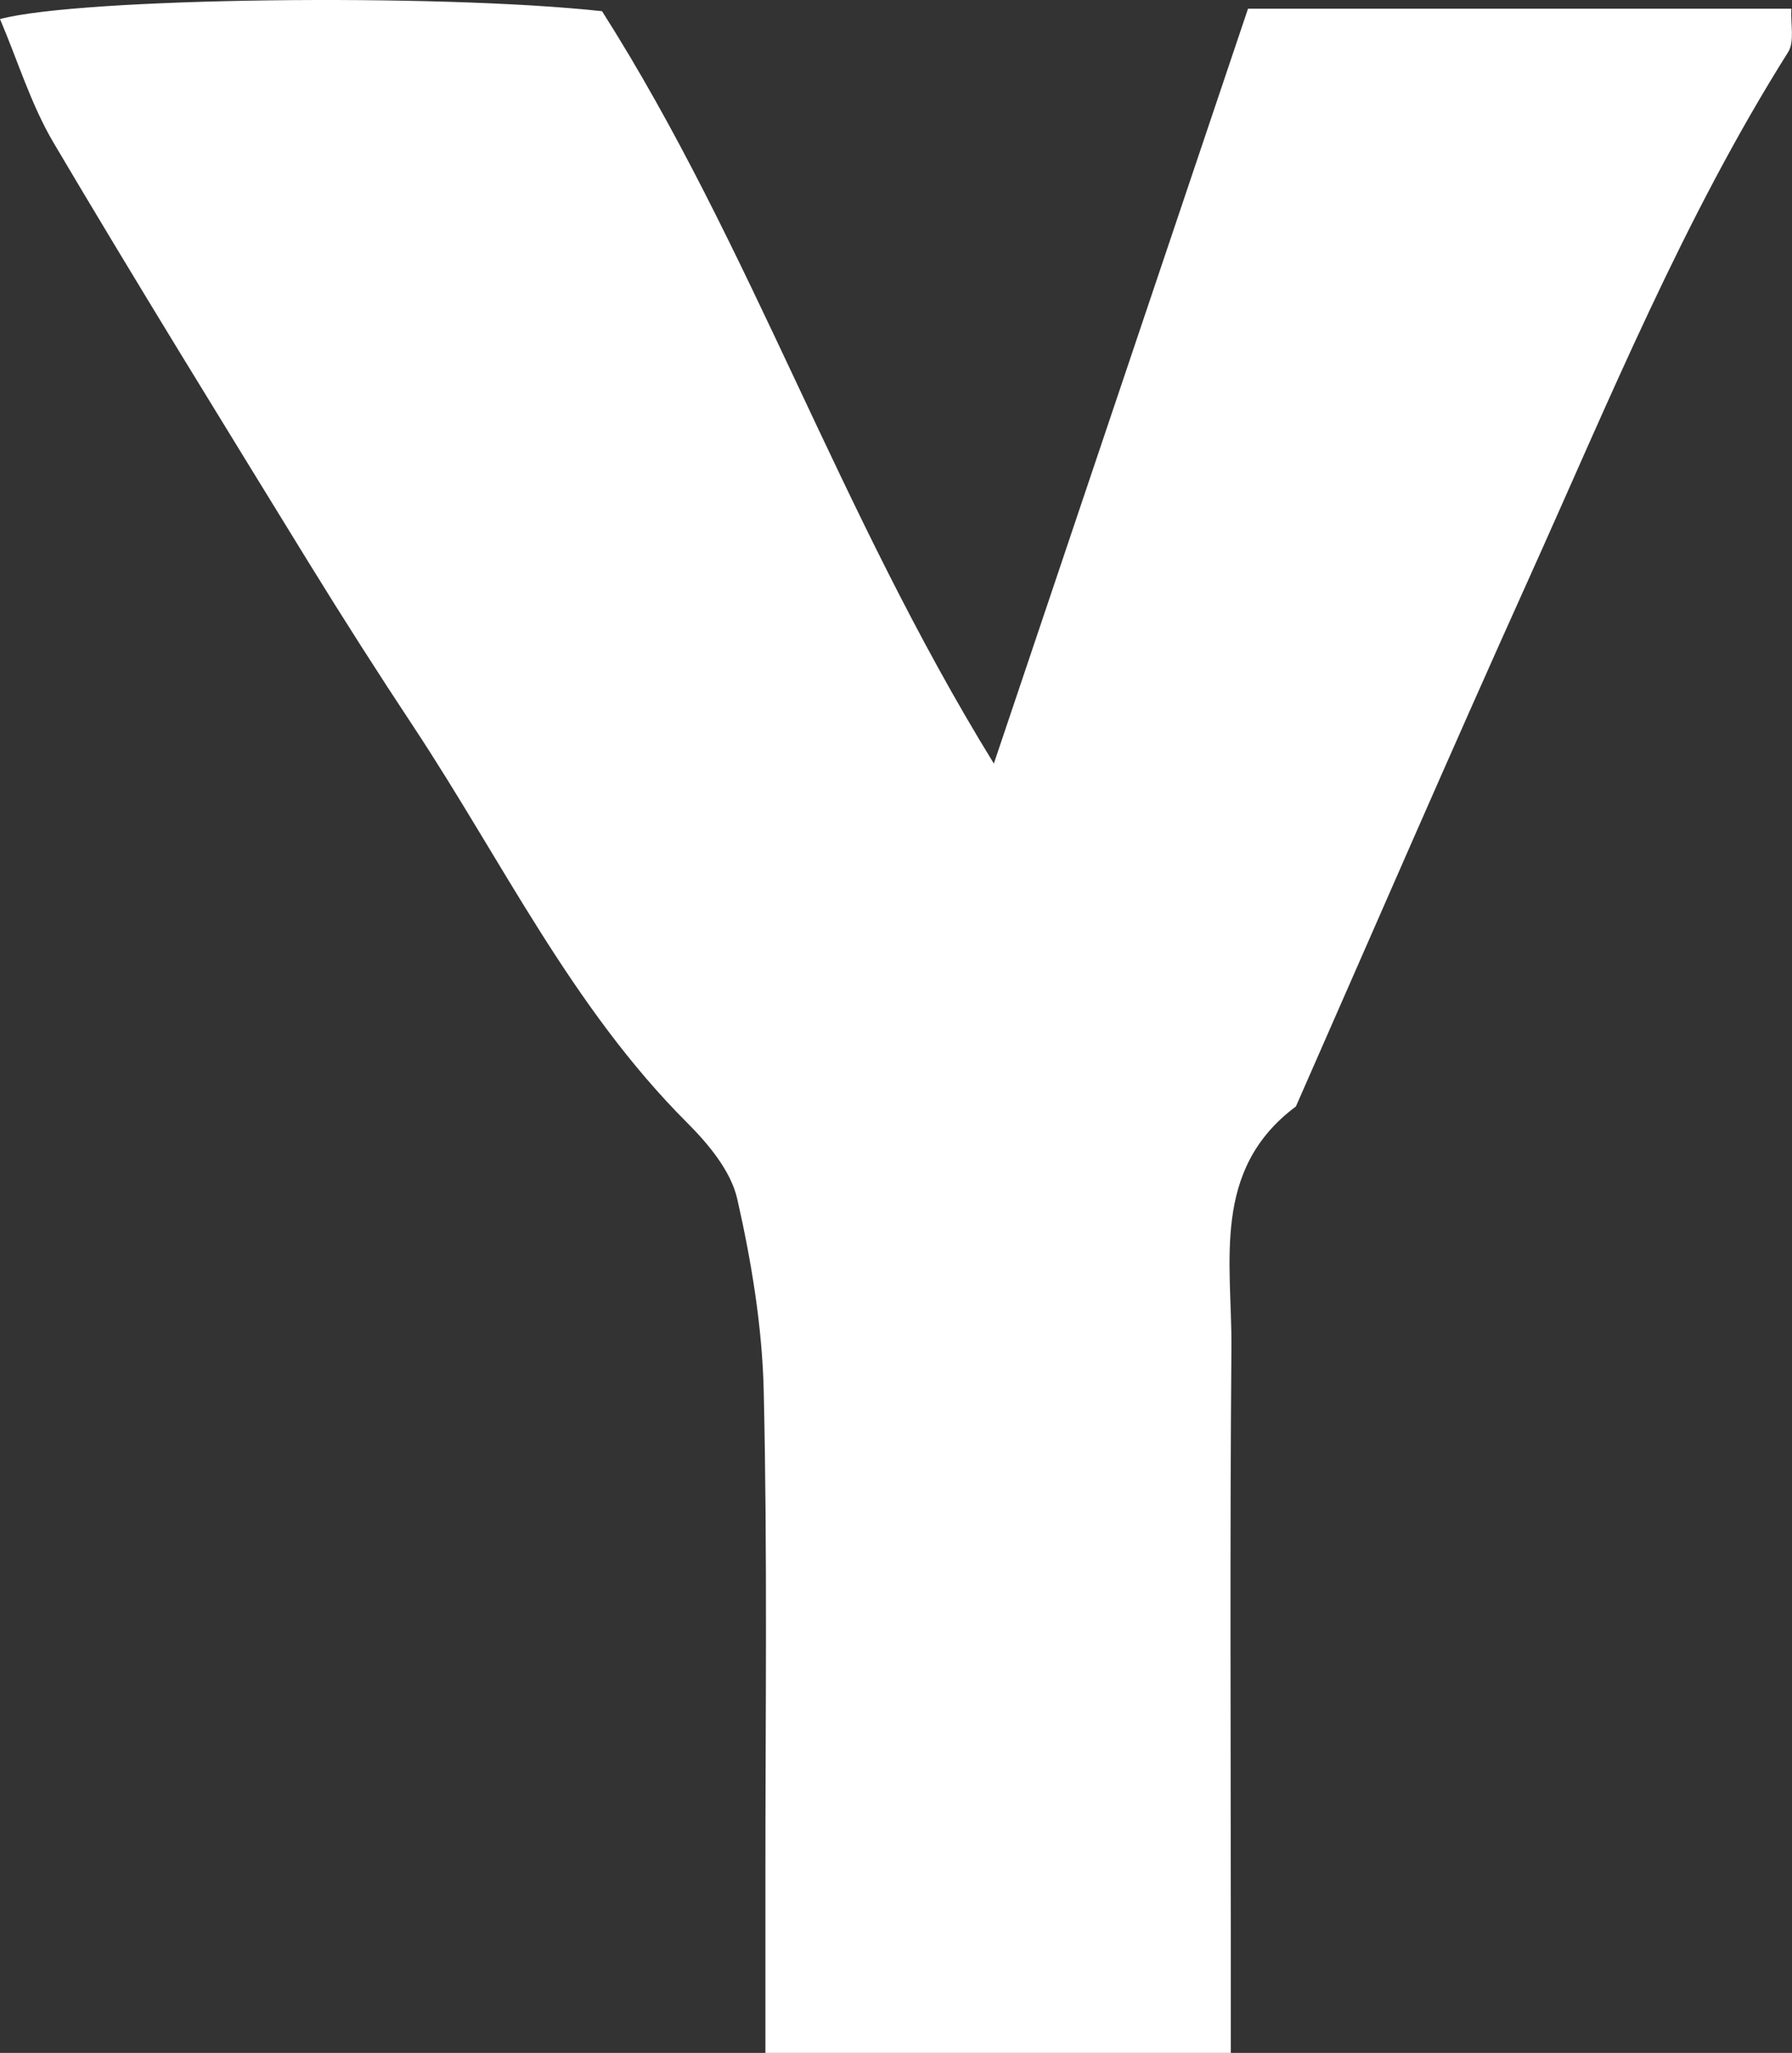 <?xml version="1.0" encoding="UTF-8"?>
<svg id="_레이어_2" data-name="레이어 2" xmlns="http://www.w3.org/2000/svg" viewBox="0 0 86.44 99.02">
  <rect x="0" y="0" width="86.44" height="99.02" fill="#333333" stroke="none"/>
  <defs>
    <style>
      .cls-1 {
        fill: #fff;
        stroke-width: 0px;
      }
    </style>
  </defs>
  <g id="_레이어_1-2" data-name="레이어 1">
    <path class="cls-1" d="M59.38,99.02h-22.46c0-2.96,0-5.73,0-8.5,0-7.8.1-15.6-.08-23.4-.07-3.11-.59-6.26-1.28-9.3-.31-1.35-1.4-2.65-2.42-3.67-5.55-5.55-8.9-12.59-13.15-19.03-1.74-2.63-3.44-5.29-5.09-7.97C10.76,20.41,6.6,13.68,2.58,6.88,1.49,5.03.85,2.91,0,.92,3.84-.11,21.05-.33,29.04.54c7.2,11.32,11.37,24.07,18.9,36.29,4.27-12.69,8.23-24.45,12.26-36.41h26.21c-.04.78.16,1.6-.16,2.1-5.05,8.02-8.62,16.77-12.49,25.36-3.82,8.47-7.51,16.99-11.25,25.49-4.1,3.06-3.08,7.53-3.11,11.64-.08,9.37-.03,18.75-.03,28.12v5.89Z"/>
  </g>
</svg>